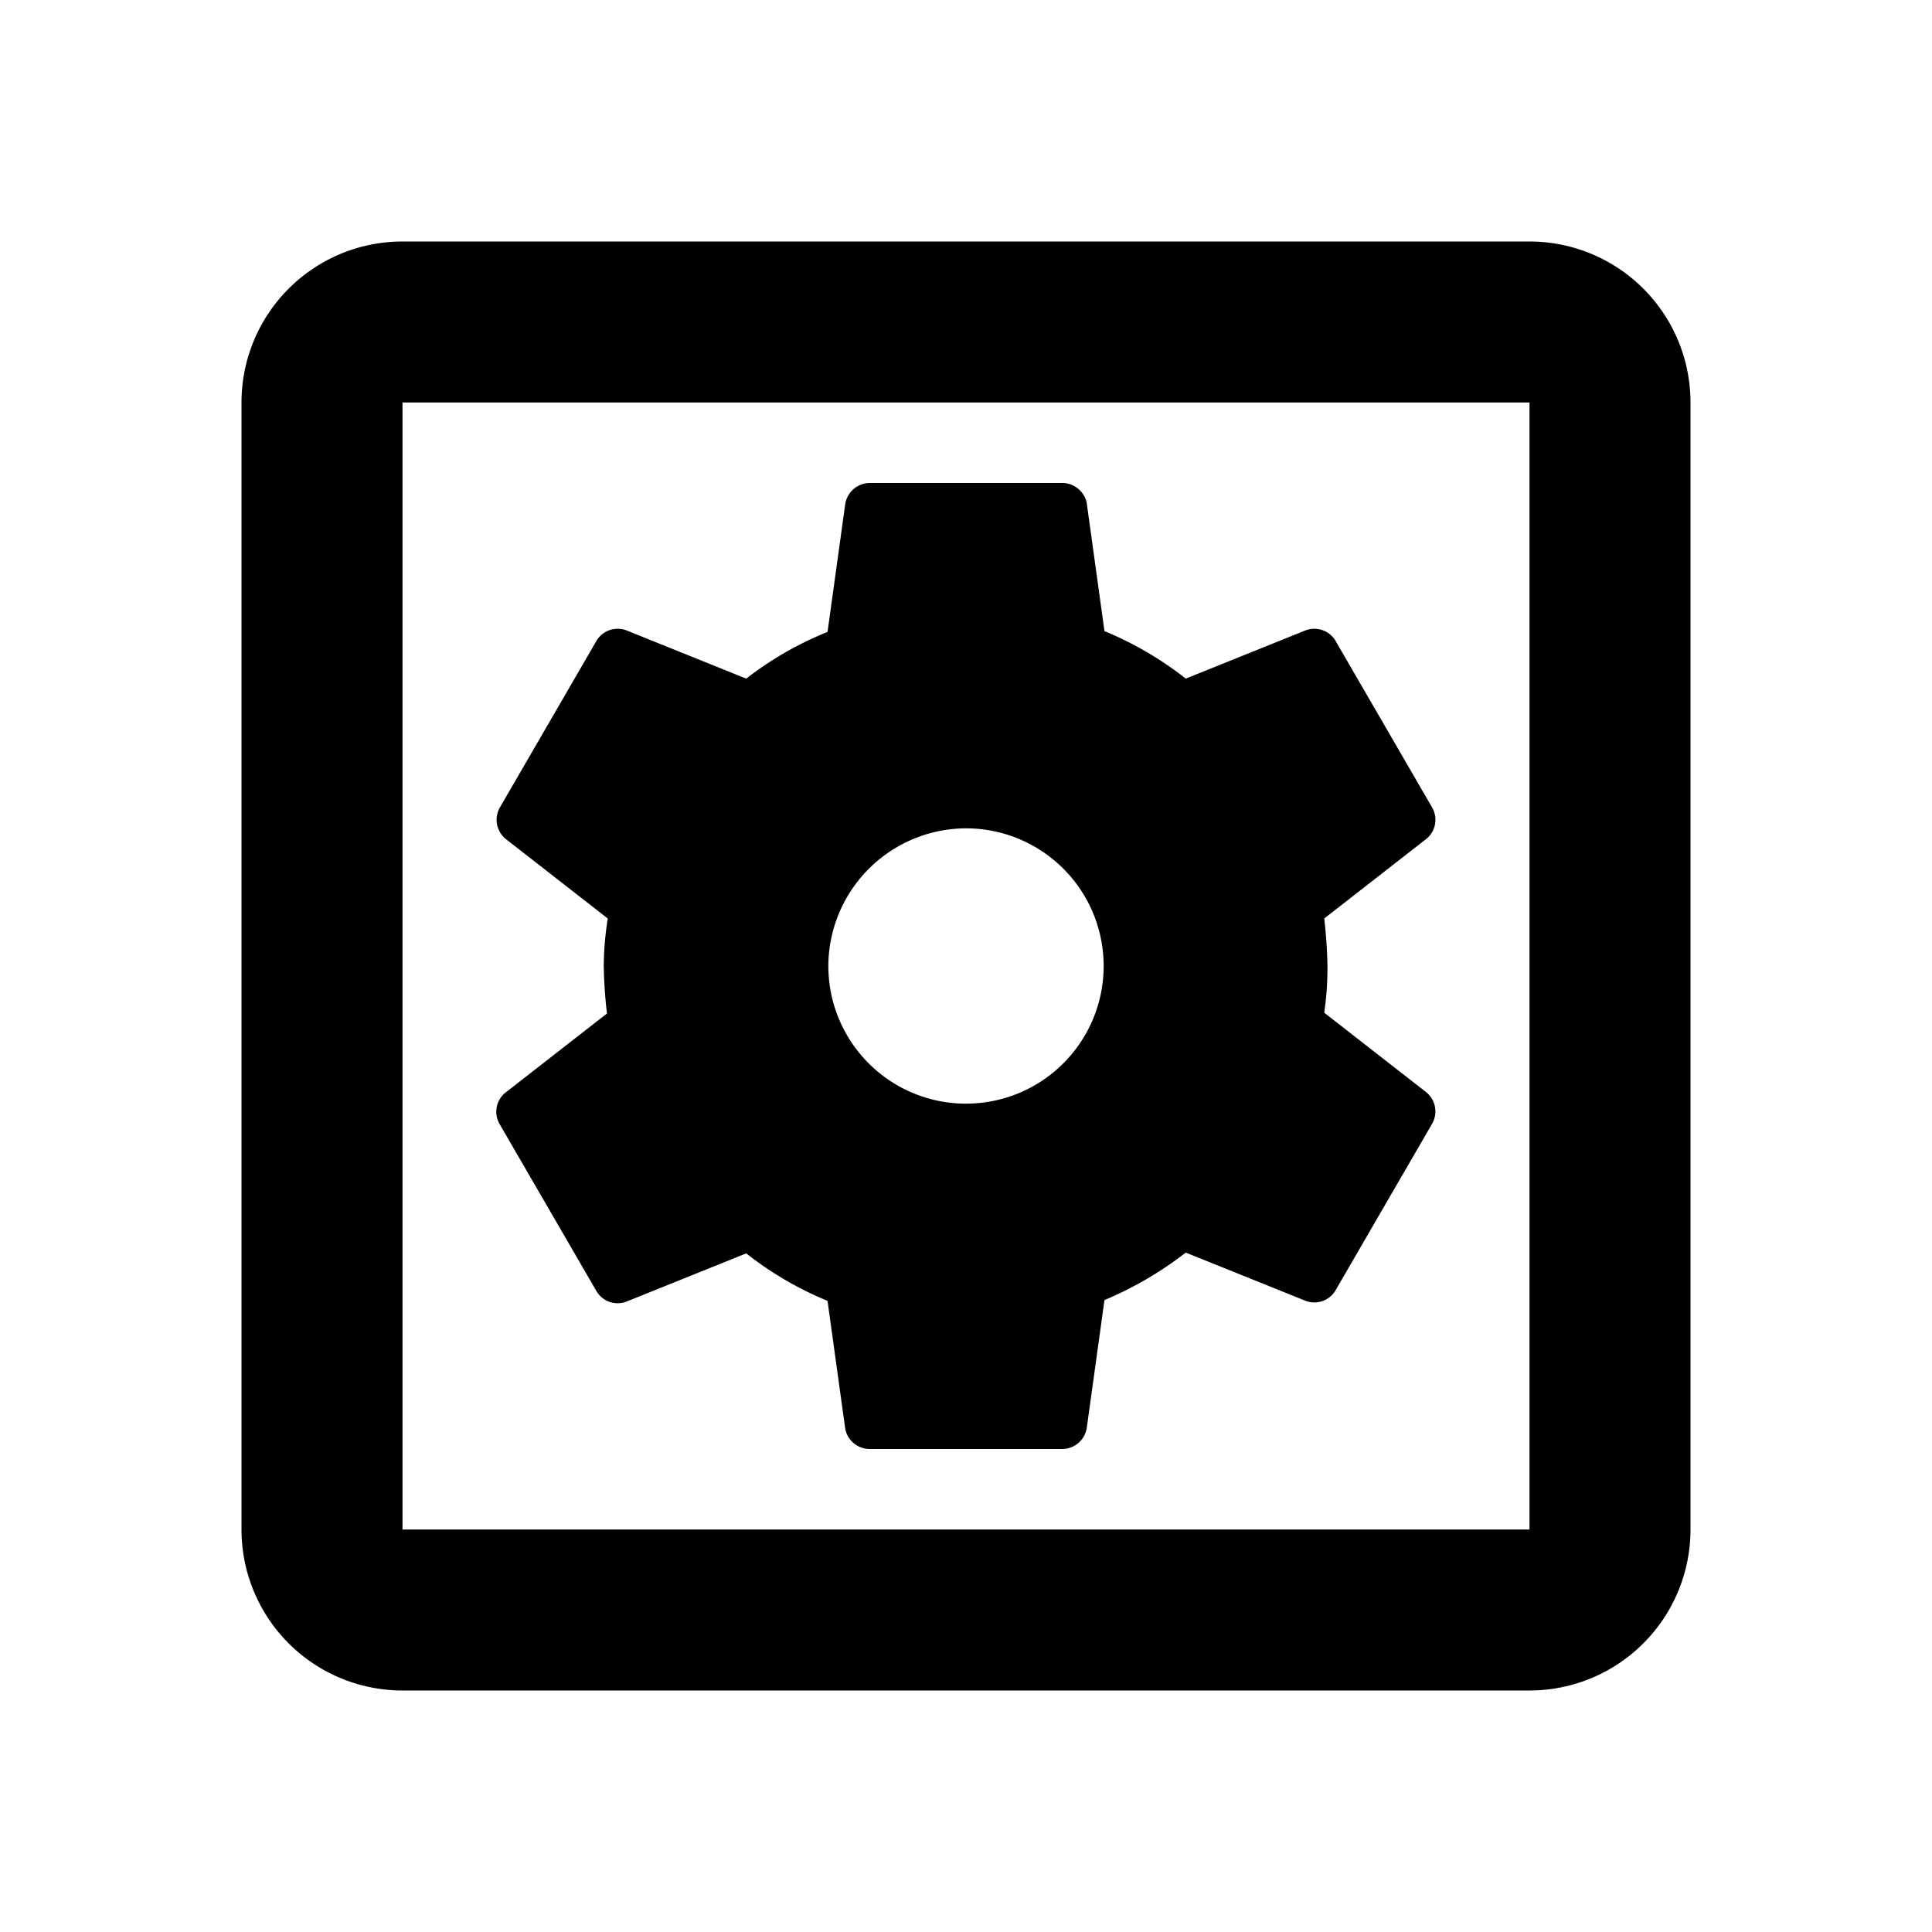 <svg xmlns="http://www.w3.org/2000/svg" width="24" height="24" viewBox="0 0 24 24">
  <defs>
    <style>
      .cls-1, .cls-2 {
        fill: none;
      }

      .cls-2 {
        stroke: #707070;
        opacity: 0;
      }

      .cls-3 {
        stroke: none;
      }
    </style>
  </defs>
  <g id="process_management" transform="translate(-60 -405)">
    <path id="路径_2603" data-name="路径 2603" class="cls-1" d="M0,0H24V24H0Z" transform="translate(60 405)"/>
    <path id="路径_2604" data-name="路径 2604" d="M6.21,13.97l1.2,2.07a.306.306,0,0,0,.37.13l1.49-.6a4.244,4.244,0,0,0,1.01.59l.22,1.59a.31.31,0,0,0,.3.25h2.4a.31.31,0,0,0,.3-.26l.22-1.59a4.45,4.45,0,0,0,1.01-.59l1.49.6a.306.306,0,0,0,.37-.13l1.2-2.07a.308.308,0,0,0-.07-.39l-1.27-.99a3.77,3.77,0,0,0,.04-.58,5.845,5.845,0,0,0-.04-.59l1.27-.99a.306.306,0,0,0,.07-.39l-1.2-2.07a.306.306,0,0,0-.37-.13l-1.49.6a4.244,4.244,0,0,0-1.01-.59L13.5,6.25A.31.31,0,0,0,13.2,6H10.8a.31.31,0,0,0-.3.26l-.22,1.59a4.21,4.21,0,0,0-1.01.58l-1.49-.6a.306.306,0,0,0-.37.13l-1.2,2.07a.308.308,0,0,0,.07.39l1.27.99A3.915,3.915,0,0,0,7.5,12a5.845,5.845,0,0,0,.04.59l-1.27.99a.306.306,0,0,0-.06.39ZM12,10.29A1.71,1.71,0,1,1,10.29,12,1.716,1.716,0,0,1,12,10.29ZM19,3H5A2,2,0,0,0,3,5V19a2,2,0,0,0,2,2H19a2,2,0,0,0,2-2V5A2,2,0,0,0,19,3Zm0,16H5V5H19Z" transform="translate(60 405)"/>
    <g id="矩形_1174" data-name="矩形 1174" class="cls-2" transform="translate(60 405)">
      <rect class="cls-3" width="24" height="24"/>
      <rect class="cls-1" x="0.5" y="0.5" width="23" height="23"/>
    </g>
  </g>
</svg>
